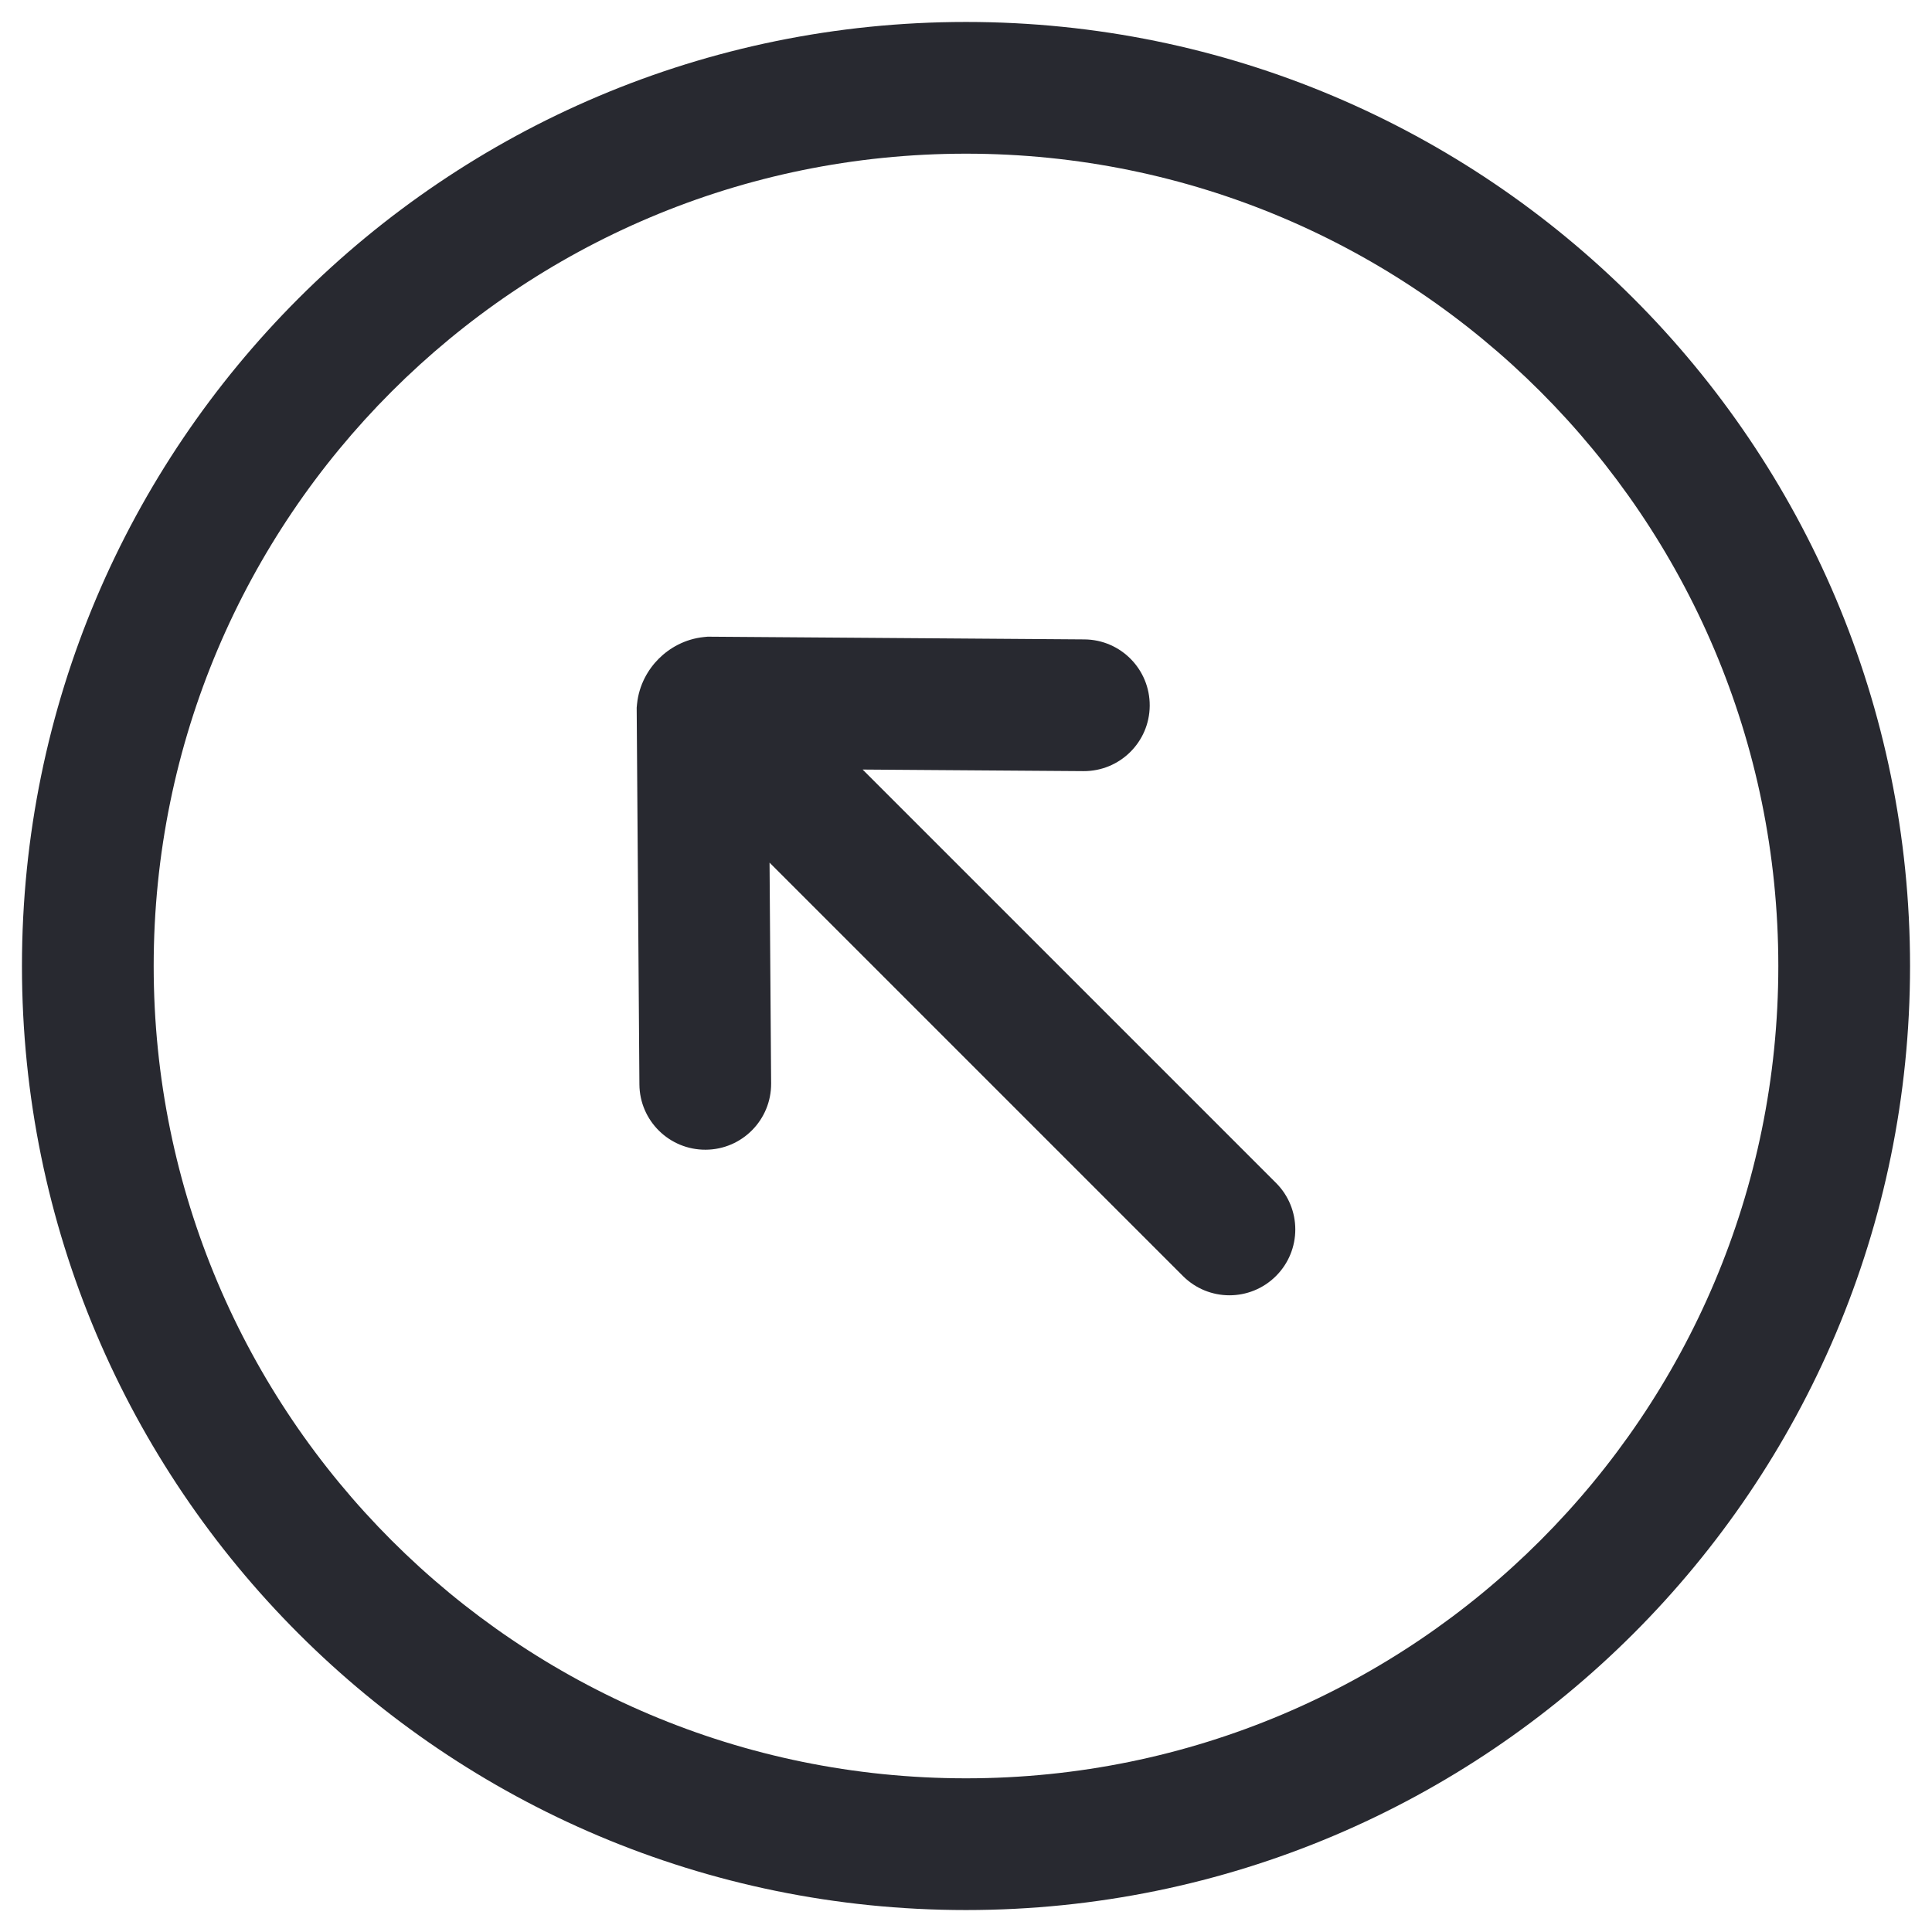 <svg width="22" height="22" viewBox="0 0 22 22" fill="none" xmlns="http://www.w3.org/2000/svg">
<path fill-rule="evenodd" clip-rule="evenodd" d="M11 1.75C5.891 1.75 1.75 5.891 1.75 11C1.75 16.109 5.891 20.25 11 20.25C16.109 20.25 20.25 16.109 20.25 11C20.25 5.891 16.109 1.75 11 1.75ZM0.25 11C0.25 5.063 5.063 0.25 11 0.25C16.937 0.25 21.75 5.063 21.75 11C21.75 16.937 16.937 21.75 11 21.75C5.063 21.75 0.25 16.937 0.25 11ZM8.058 7.25L12.348 7.281C12.762 7.284 13.095 7.622 13.092 8.037C13.089 8.451 12.751 8.784 12.336 8.781L9.823 8.763L14.53 13.47C14.823 13.763 14.823 14.237 14.53 14.53C14.237 14.823 13.763 14.823 13.47 14.53L8.763 9.823L8.781 12.336C8.784 12.751 8.451 13.089 8.037 13.092C7.622 13.095 7.284 12.762 7.281 12.348L7.25 8.058L7.254 8.017C7.276 7.799 7.38 7.622 7.501 7.501C7.622 7.38 7.799 7.276 8.017 7.254L8.058 7.25Z" fill="#282930"/>
</svg>
